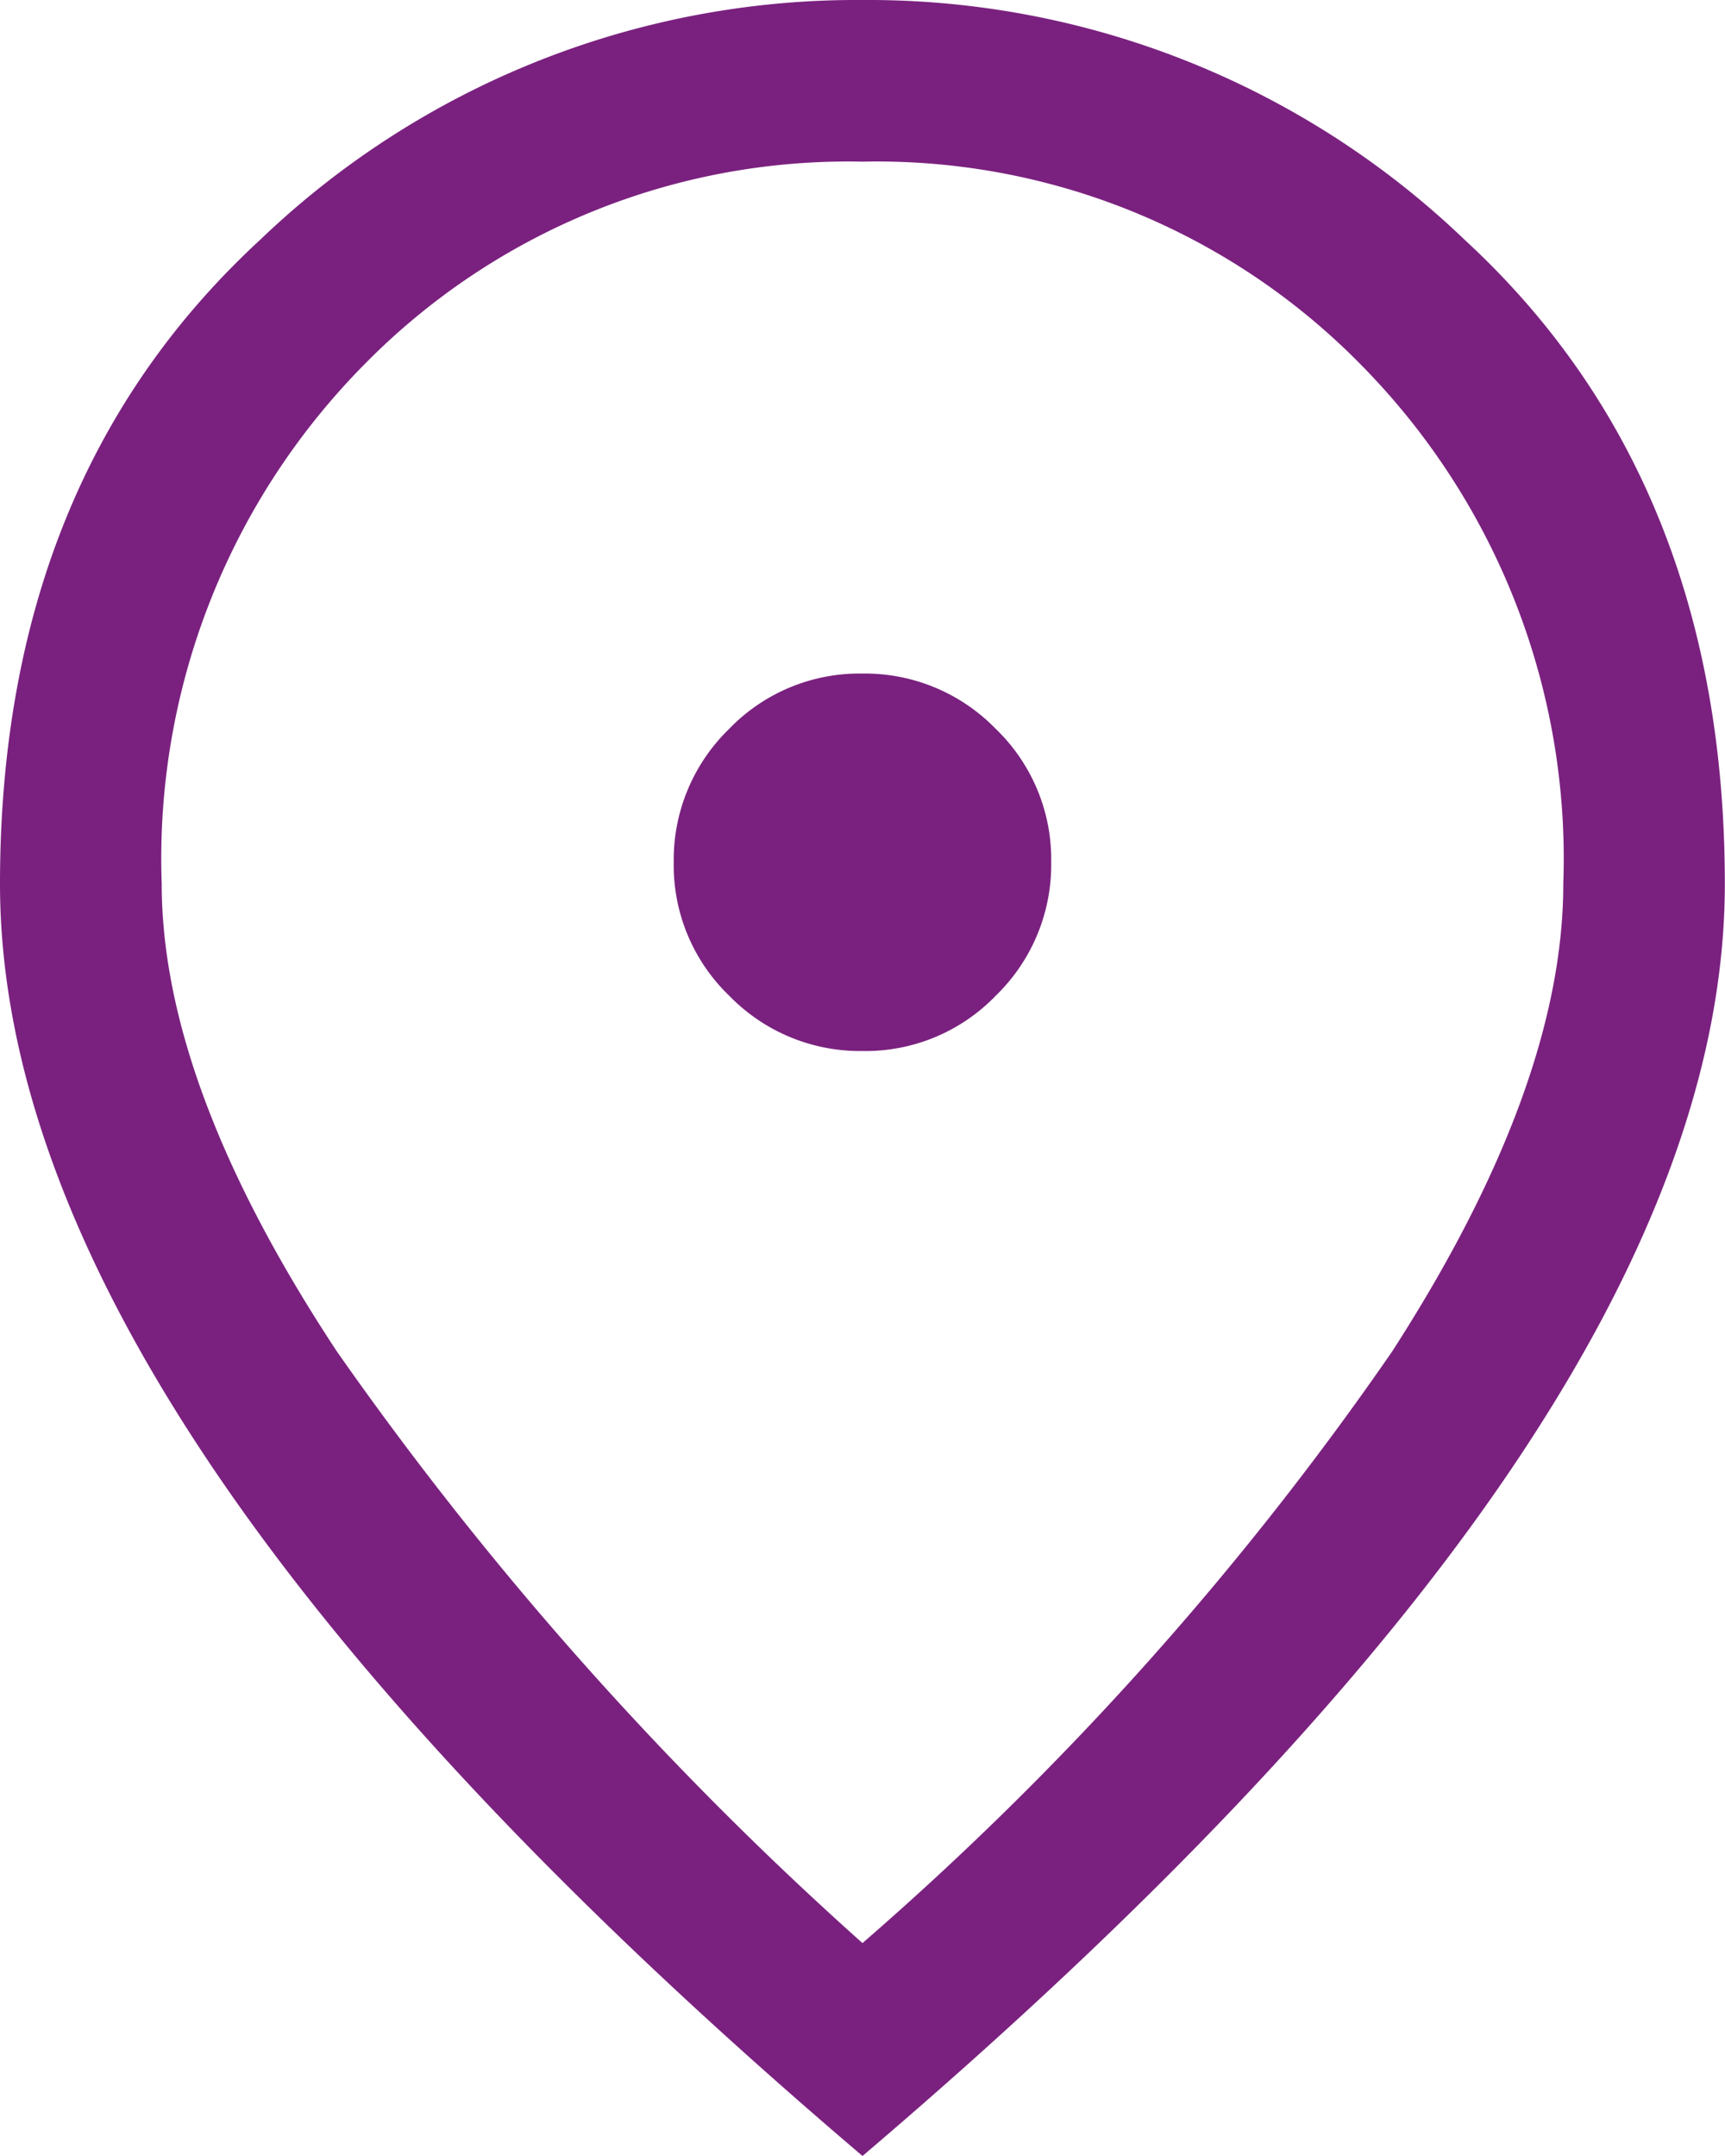 <svg xmlns="http://www.w3.org/2000/svg" width="40.042" height="50.052" viewBox="0 0 40.042 50.052">
  <path id="location_on_FILL0_wght400_GRAD0_opsz48" d="M180.027-855.6a4.2,4.2,0,0,0,3.091-1.288,4.232,4.232,0,0,0,1.283-3.1,4.2,4.2,0,0,0-1.288-3.092,4.232,4.232,0,0,0-3.1-1.283,4.2,4.2,0,0,0-3.091,1.288,4.232,4.232,0,0,0-1.283,3.1,4.2,4.2,0,0,0,1.288,3.091A4.232,4.232,0,0,0,180.027-855.6Zm-.006,20.709a73.274,73.274,0,0,0,12.294-13.733q3.973-6.163,3.973-10.855a16.316,16.316,0,0,0-4.711-12.068,15.732,15.732,0,0,0-11.556-4.7,15.732,15.732,0,0,0-11.556,4.7,16.316,16.316,0,0,0-4.711,12.068q0,4.692,4.067,10.855A79.567,79.567,0,0,0,180.021-834.89Zm0,4.943q-10.073-8.572-15.047-15.923T160-859.479q0-9.385,6.038-14.953A20,20,0,0,1,180.021-880,20,20,0,0,1,194-874.432q6.038,5.568,6.038,14.953,0,6.257-4.974,13.608T180.021-829.948ZM180.021-859.979Z" transform="translate(-160 880)" fill="#7a217f"/>
</svg>
